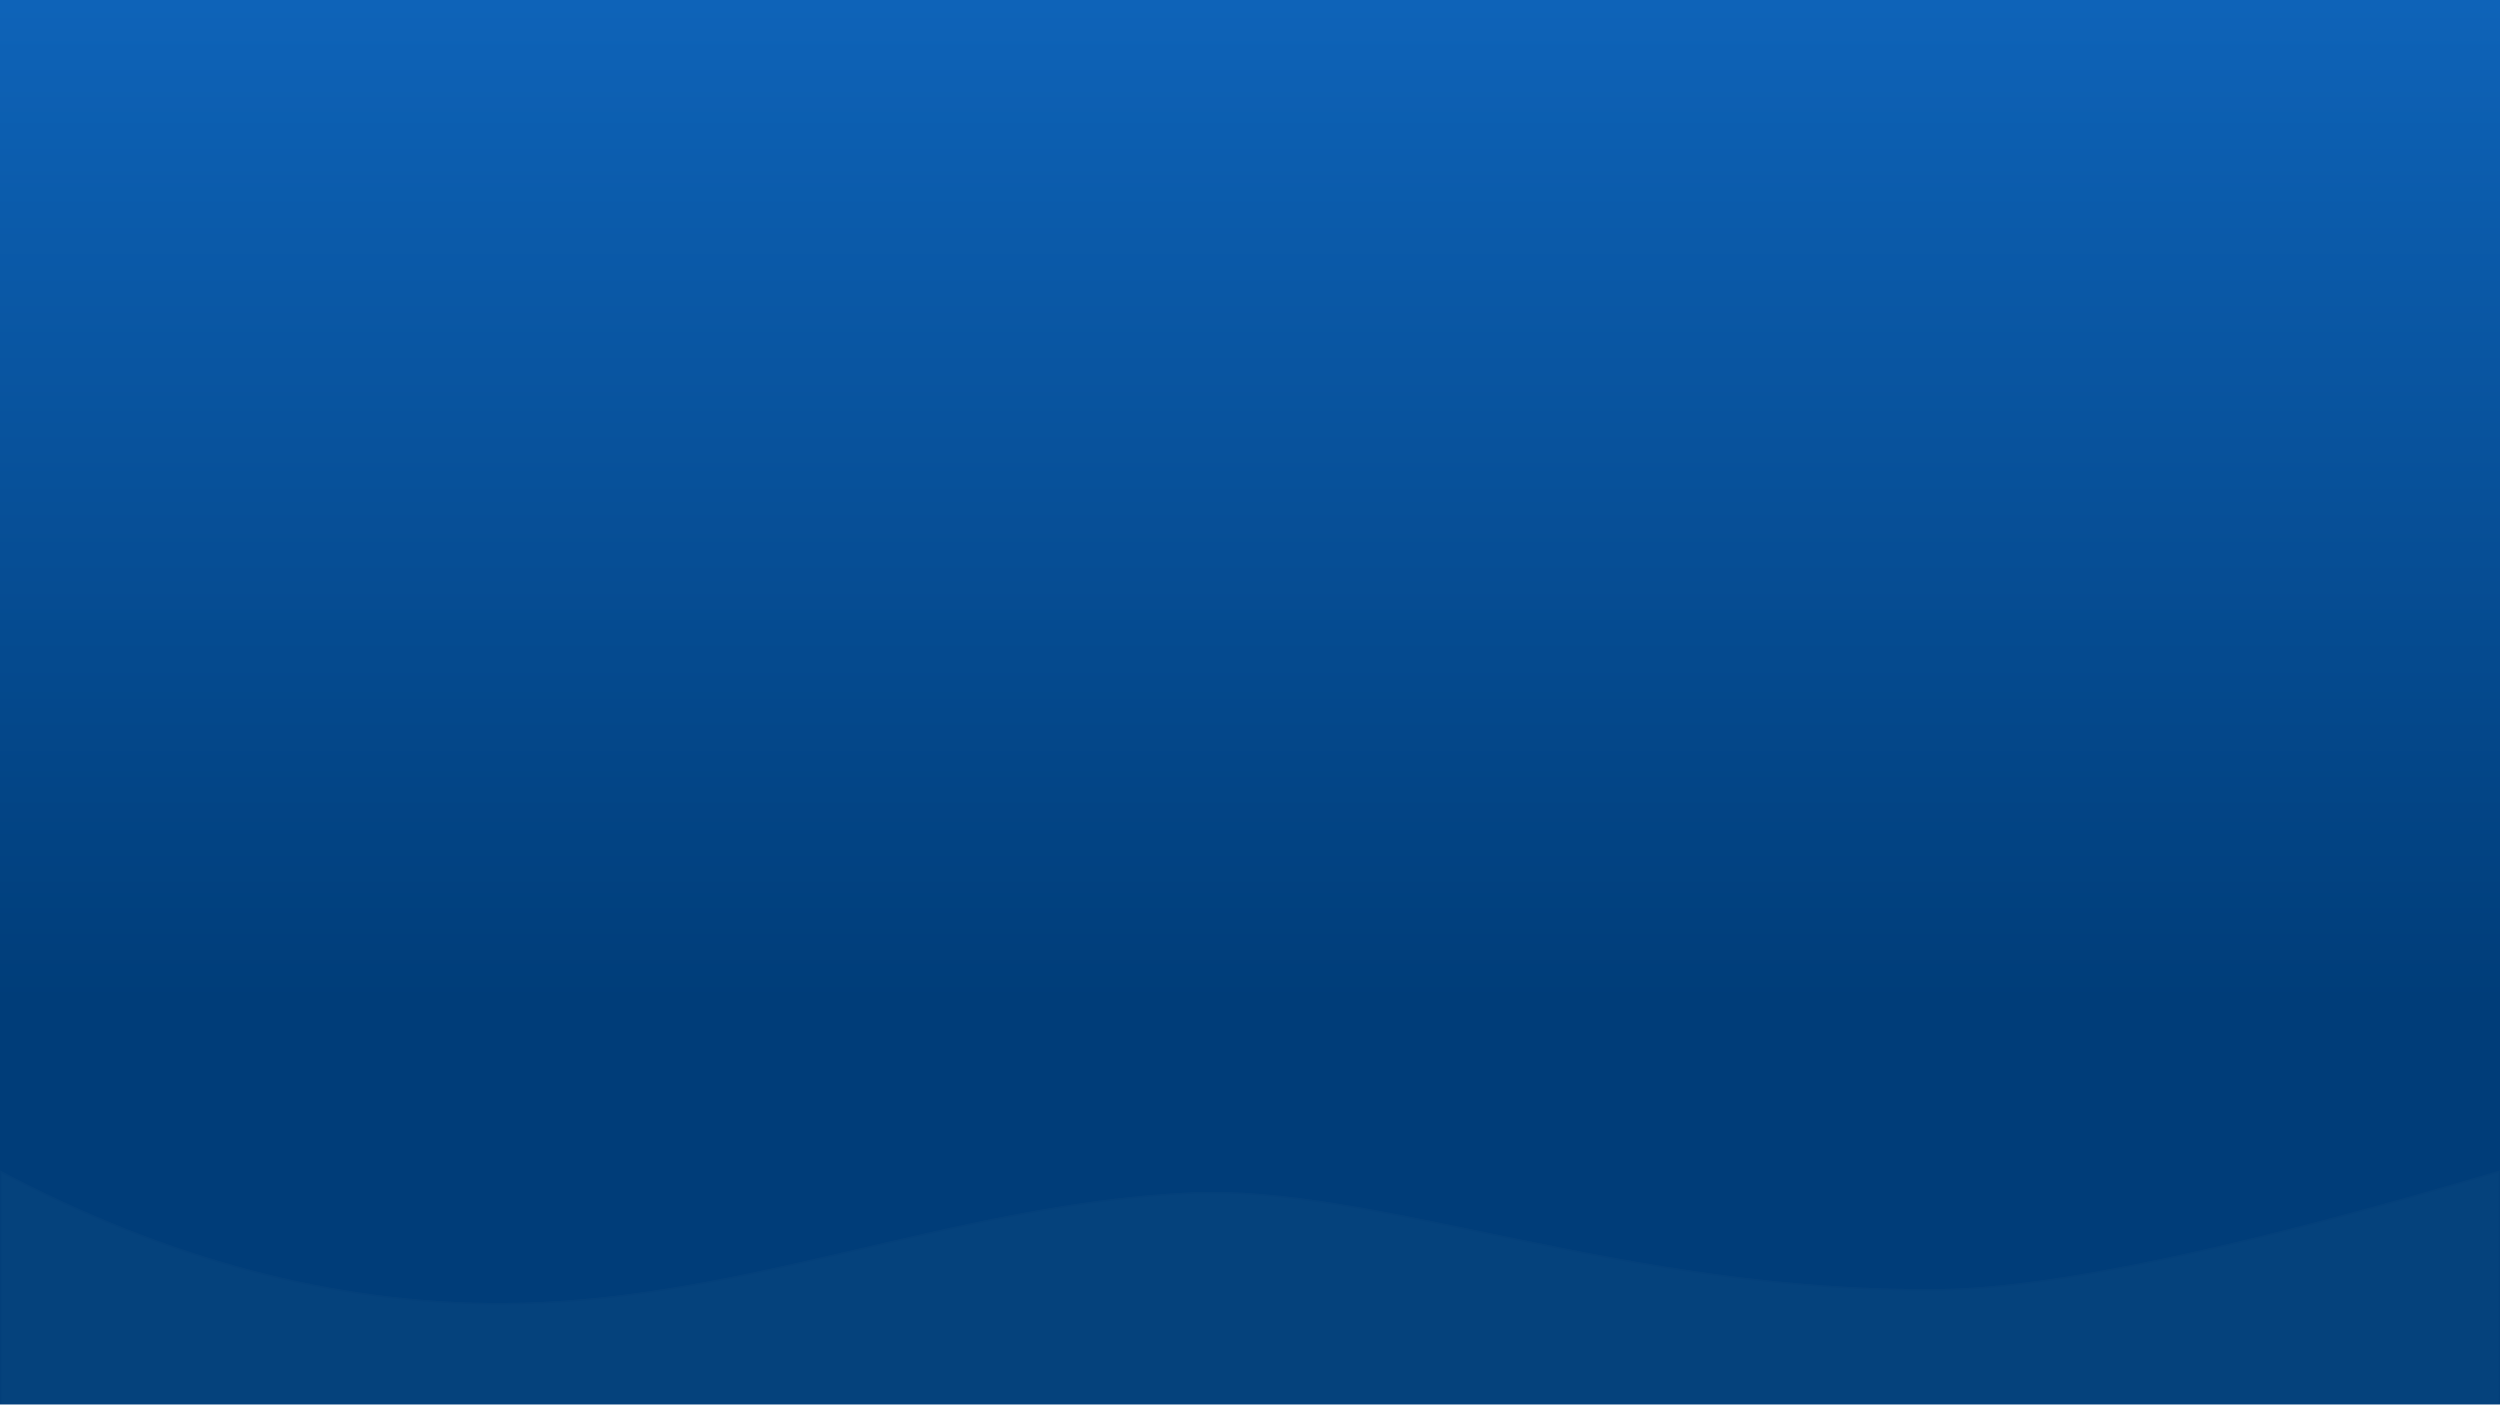 <?xml version="1.0" encoding="UTF-8"?>
<svg width="1920px" height="1079px" viewBox="0 0 1920 1079" version="1.1" xmlns="http://www.w3.org/2000/svg" xmlns:xlink="http://www.w3.org/1999/xlink">
    <!-- Generator: Sketch 49.2 (51160) - http://www.bohemiancoding.com/sketch -->
    <title>Group 29</title>
    <desc>Created with Sketch.</desc>
    <defs>
        <linearGradient x1="50%" y1="0%" x2="50%" y2="71.335%" id="linearGradient-1">
            <stop stop-color="#0E63B8" offset="0%"></stop>
            <stop stop-color="#003D79" offset="100%"></stop>
        </linearGradient>
        <rect id="path-2" x="0" y="0" width="1920" height="1078.643"></rect>
        <path d="M0,52 C128.277,119.839 256.072,153.759 383.385,153.759 C567.646,153.759 729.961,77.58 914.098,68.817 C1056.858,62.023 1247.827,145.706 1489.775,143.005 C1575.692,142.046 1719.101,111.711 1920,52 L1920,255.518 L0,255.518 L0,52 Z" id="path-4"></path>
    </defs>
    <g id="Page-1" stroke="none" stroke-width="1" fill="none" fill-rule="evenodd">
        <g id="Group-29">
            <g id="Group-47">
                <mask id="mask-3" fill="white">
                    <use xlink:href="#path-2"></use>
                </mask>
                <use id="Mask" fill="url(#linearGradient-1)" xlink:href="#path-2"></use>
                <g opacity="0.099" mask="url(#mask-3)" id="Rectangle-17">
                    <g transform="translate(0, 847)" opacity="0.254">
                        <g>
                            <use fill="#BBDEFB" fill-rule="evenodd" xlink:href="#path-4"></use>
                            <path stroke="#979797" stroke-width="1" d="M0.5,52.83 L0.5,255.018 L1919.5,255.018 L1919.5,52.67 C1718.896,112.267 1575.665,142.546 1489.781,143.505 C1434.707,144.12 1379.588,140.336 1321.528,132.6 C1275.404,126.454 1231.318,118.527 1171.313,106.237 C1161.715,104.271 1113.055,94.154 1099.767,91.455 C1073.282,86.074 1052.494,82.131 1033.072,78.896 C985.594,70.986 947.838,67.712 914.121,69.316 C874,71.225 833.044,76.381 787.555,84.767 C753.005,91.136 725.158,97.28 664.762,111.365 C656.29,113.341 653.76,113.931 649.641,114.889 C591.068,128.511 556.326,135.898 518.607,142.15 C470.407,150.139 426.511,154.259 383.385,154.259 C256.231,154.259 128.601,120.447 0.5,52.83 Z"></path>
                        </g>
                    </g>
                </g>
            </g>
        </g>
    </g>
</svg>